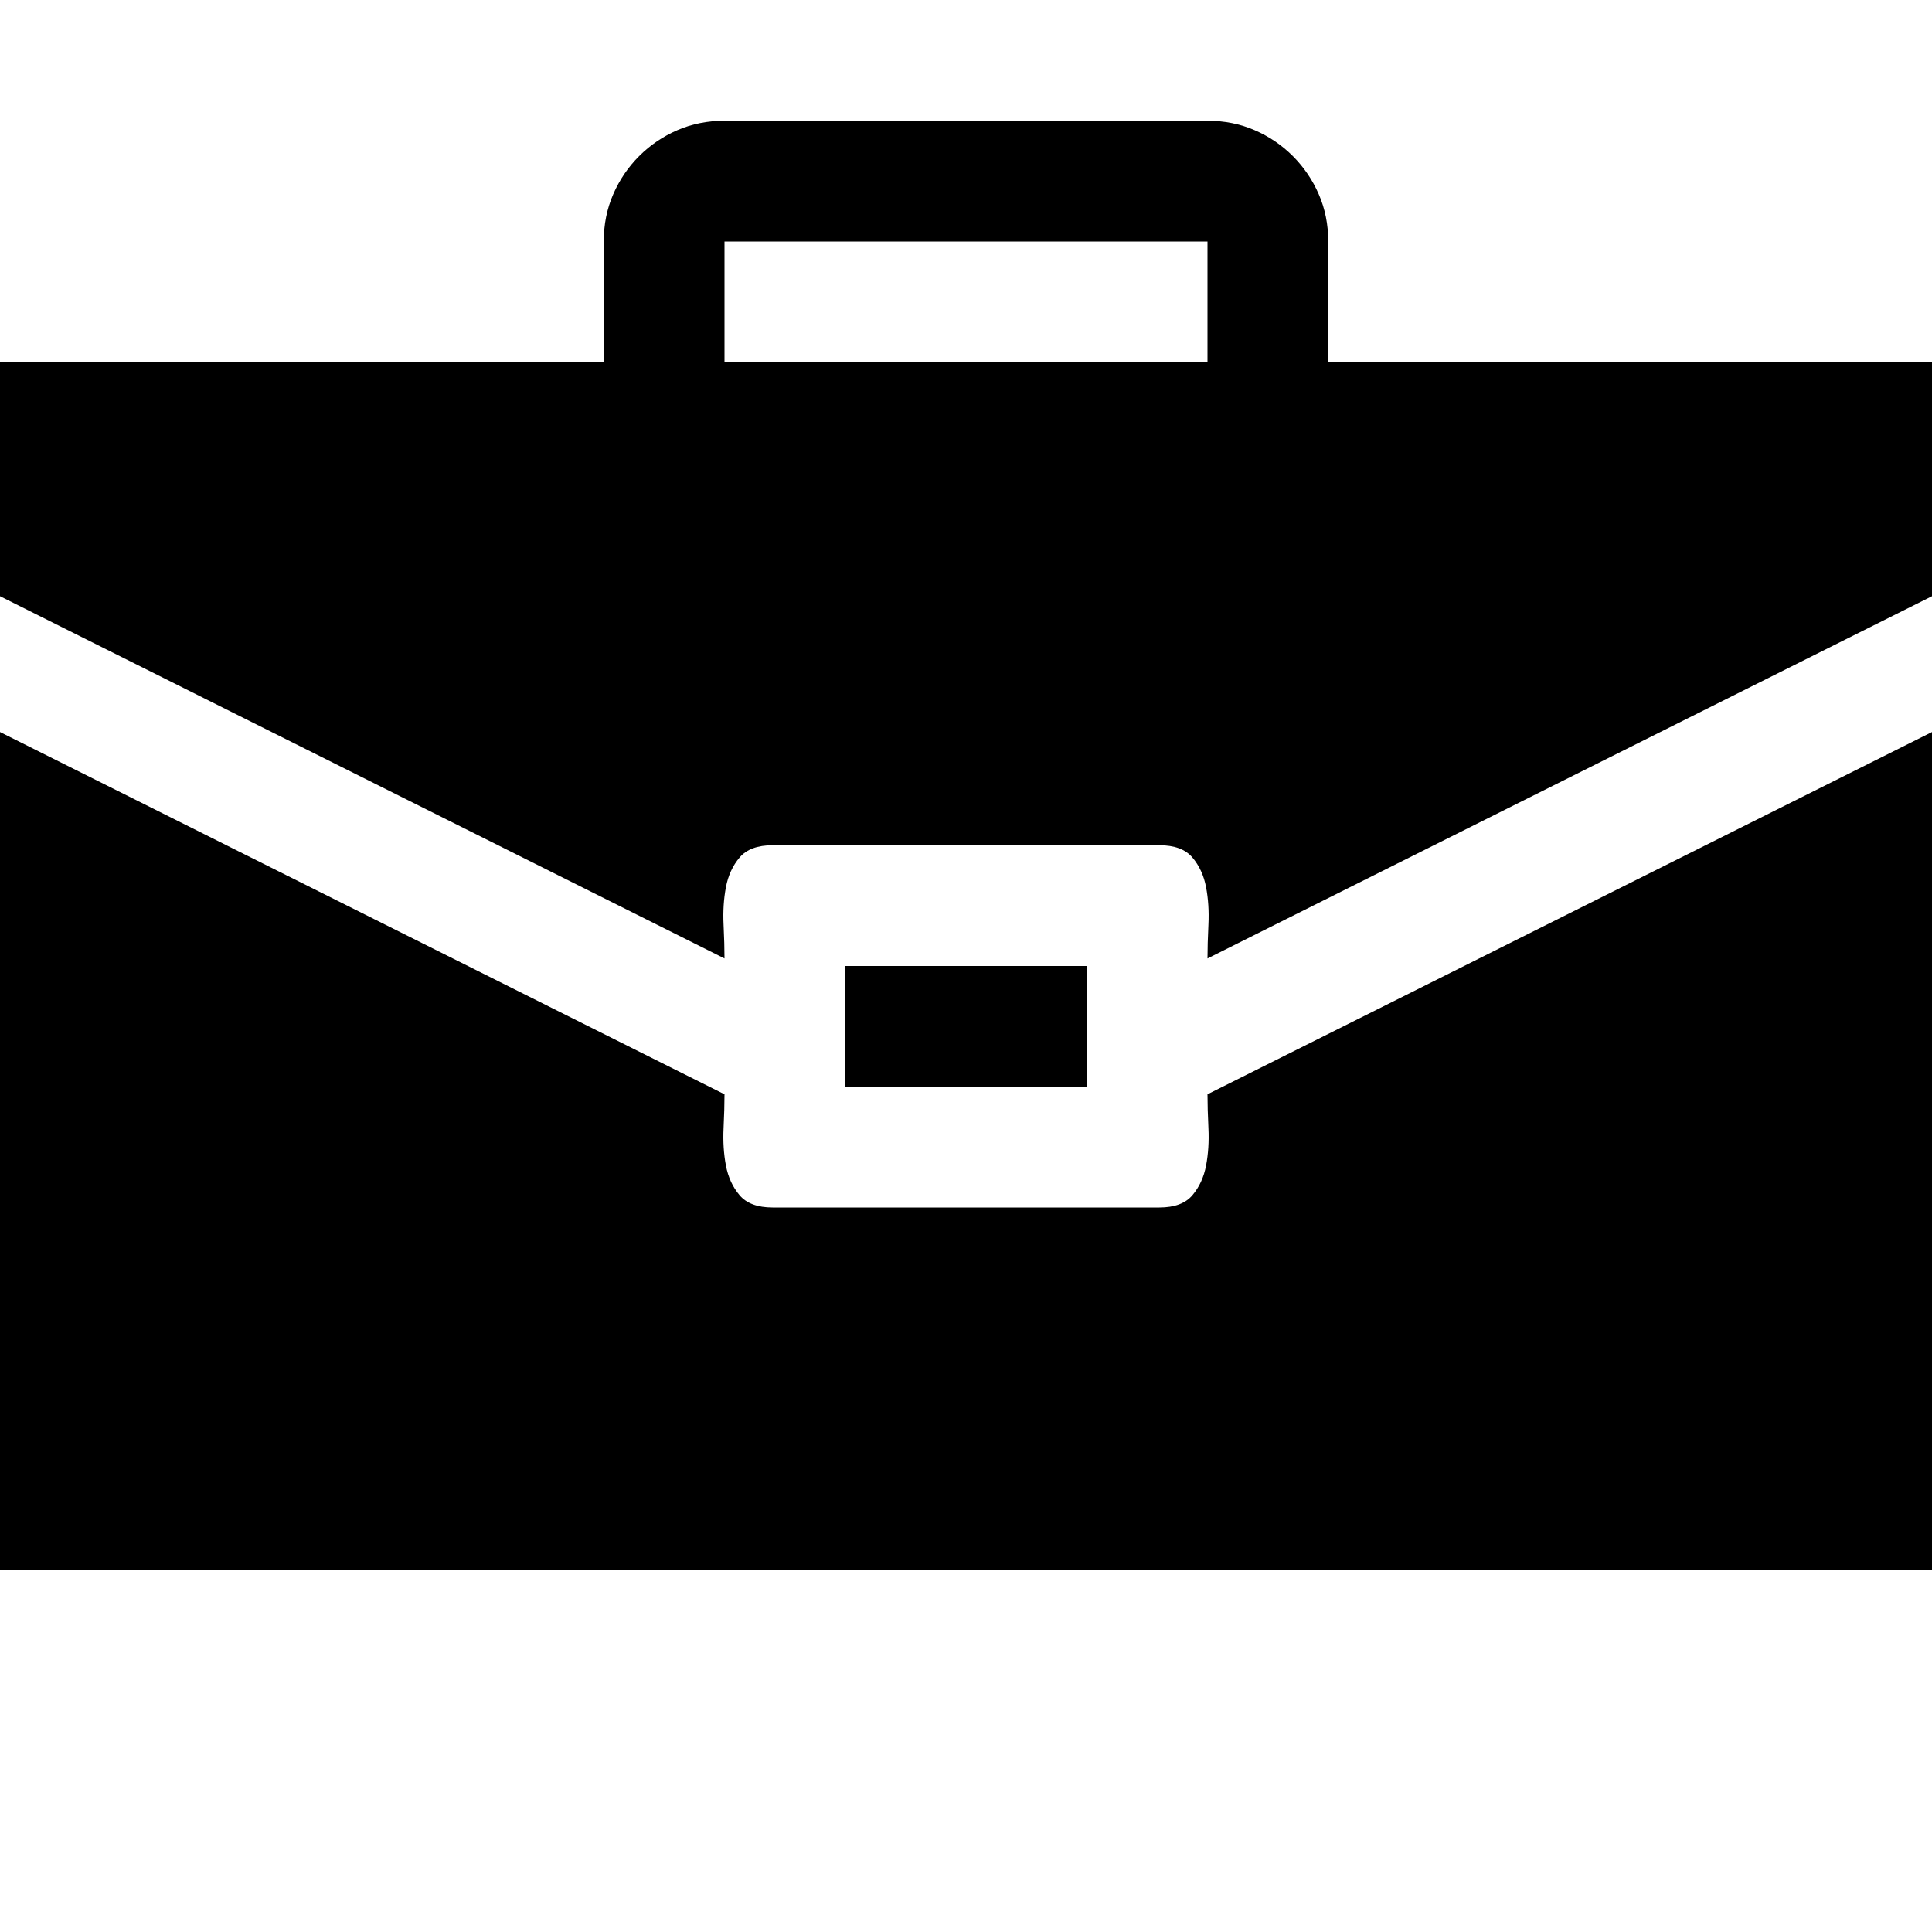 <svg xmlns="http://www.w3.org/2000/svg" viewBox="0 0 2048 2048"><path d="M1229 1280q24 0 35-13t14.5-31.5 2.5-39.5-1-36l768-384v888H0V776l768 384q0 15-1 36t2.5 39.5T784 1267t35 13h410zm819-896v248l-768 384q0-15 1-36t-2.5-39.5T1264 909t-35-13H819q-24 0-35 13t-14.5 31.5T767 980t1 36L0 632V384h640V256q0-27 10-50t27.5-40.5T718 138t50-10h512q27 0 50 10t40.5 27.5T1398 206t10 50v128h640zm-768 0V256H768v128h512zm-128 640v128H896v-128h256z"/></svg>